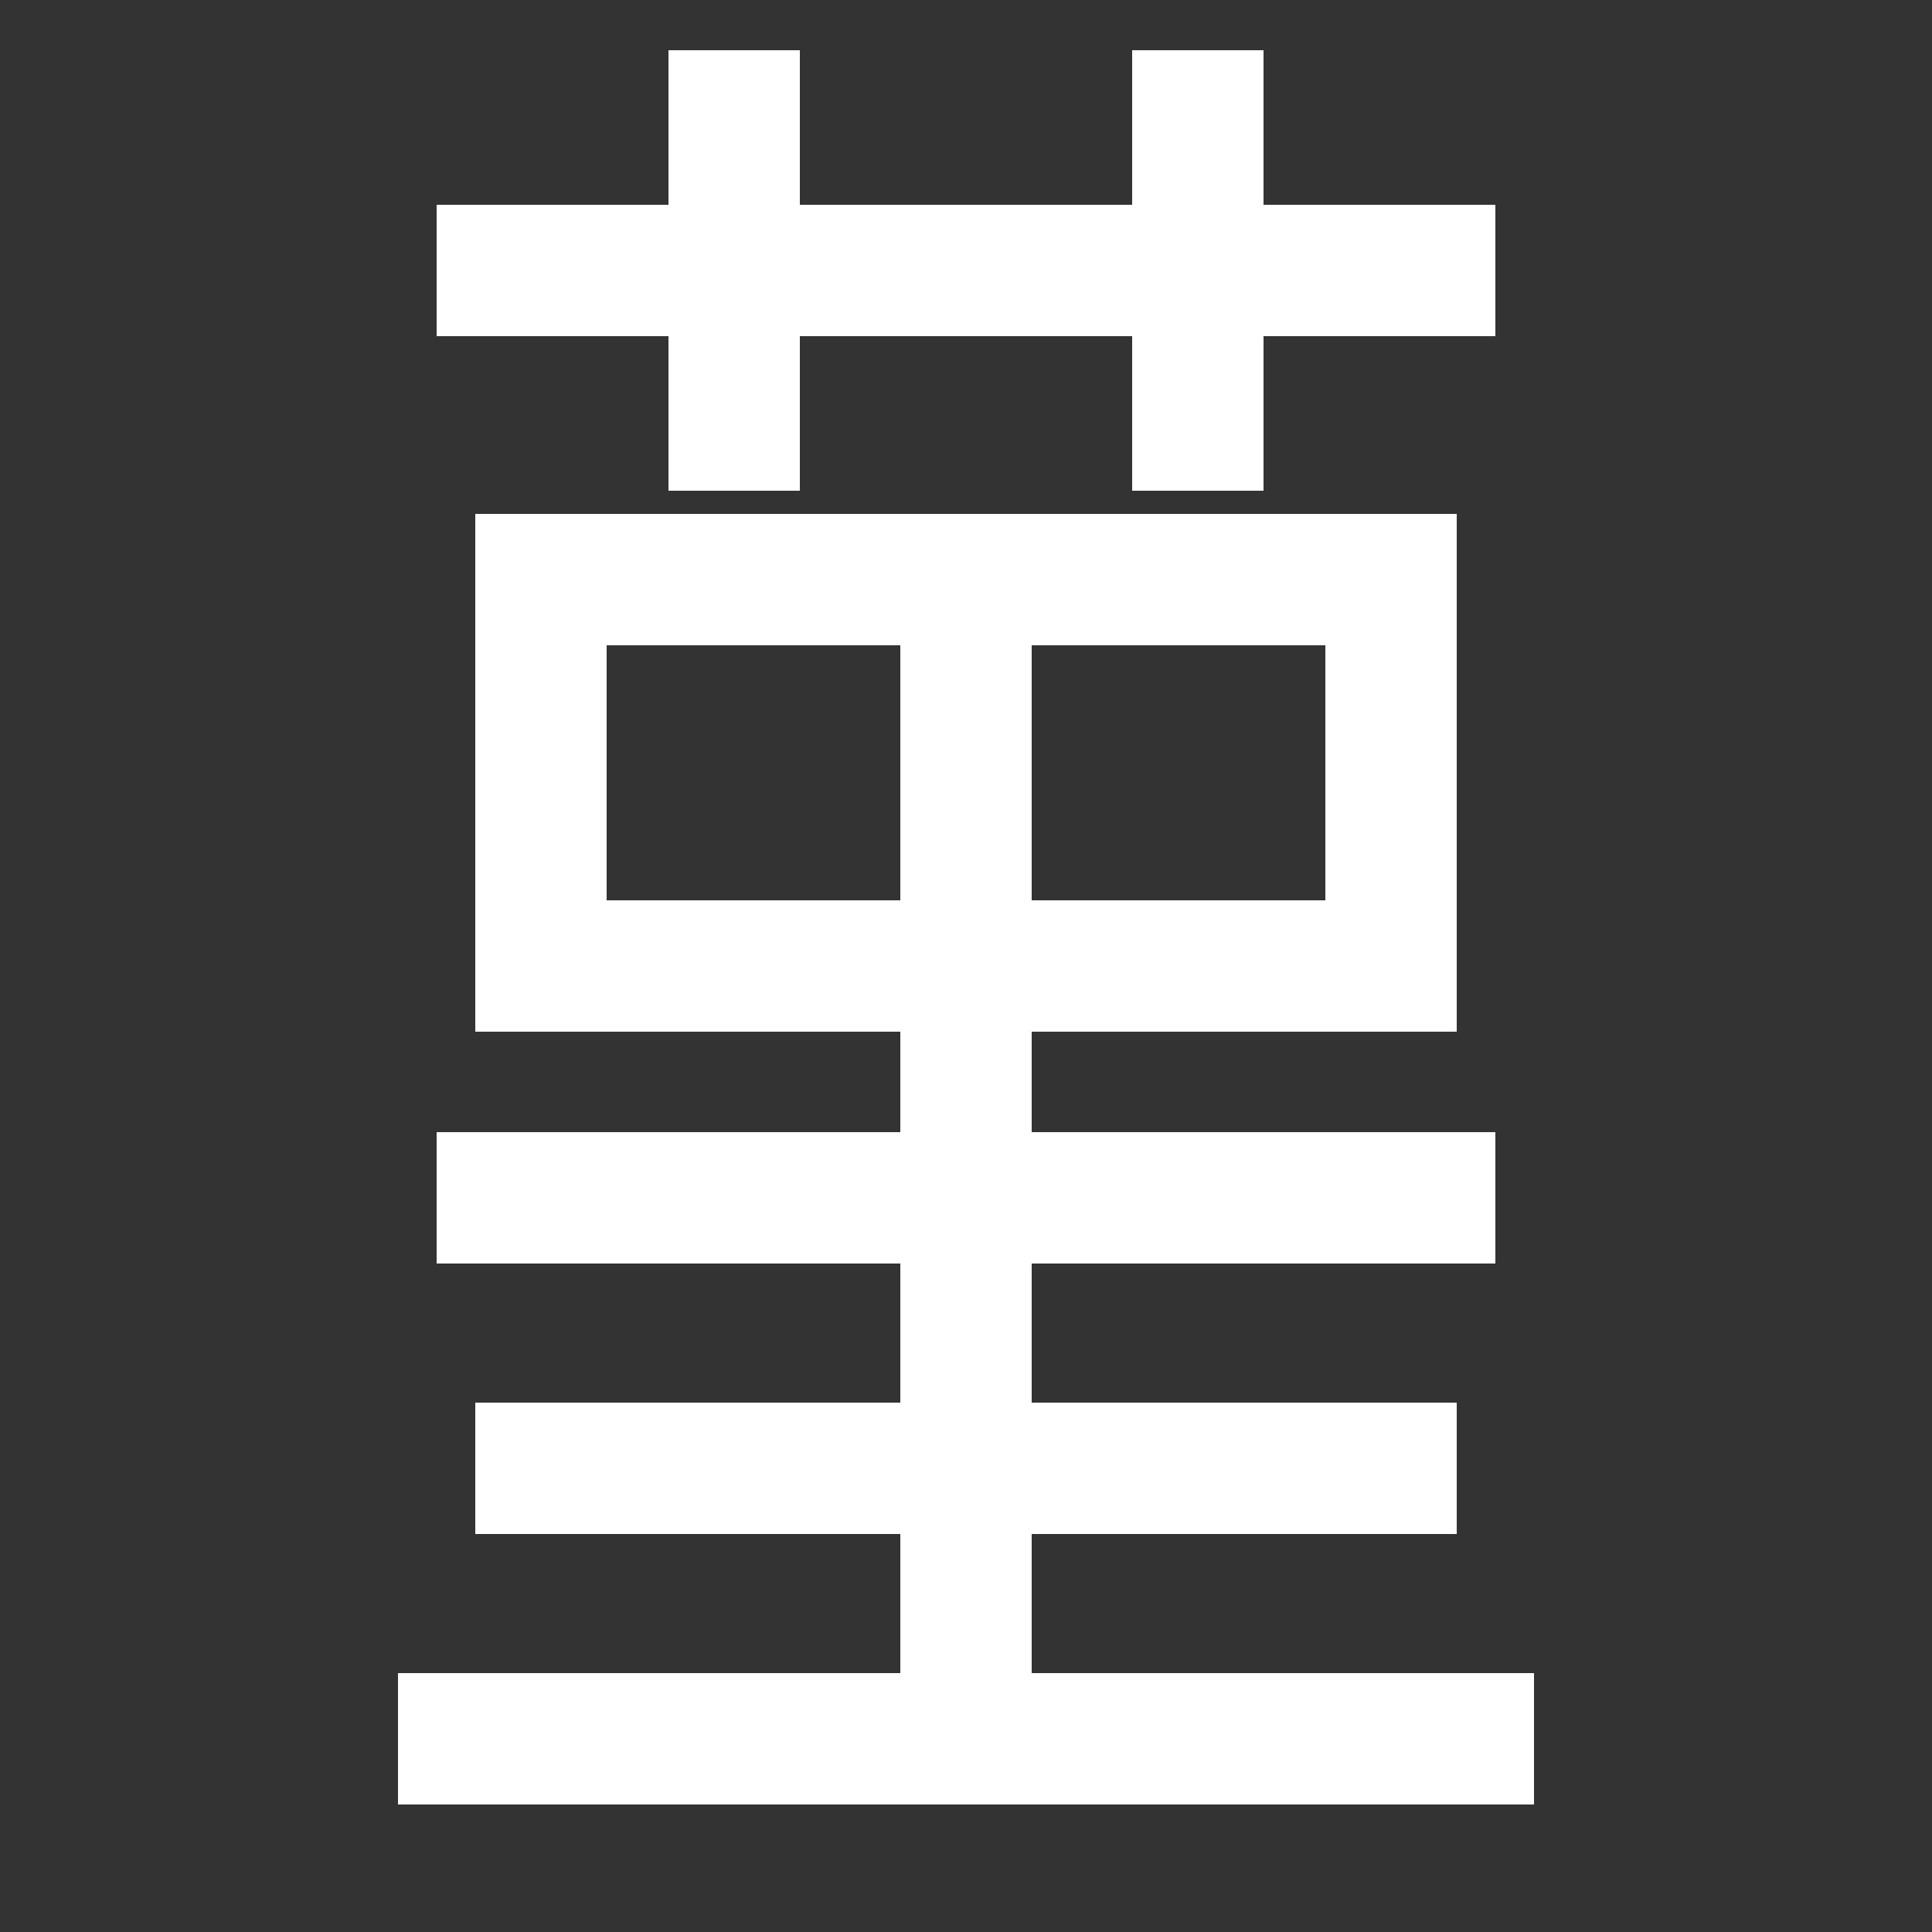 <svg xmlns="http://www.w3.org/2000/svg" xmlns:xlink="http://www.w3.org/1999/xlink" viewBox="0 0 1000 1000"><rect x="0" y="0" width="1000" height="1000" fill="#333333" stroke="none"/><defs><style>.a,.b{fill:none;}.b{stroke:#fff;stroke-linecap:square;stroke-miterlimit:2;stroke-width:68px;}.c{clip-path:url(#a);}</style><clipPath id="a"><rect class="a" x="280" y="300" width="460" height="600"/></clipPath></defs><title>kiln</title><line class="b" x1="260" y1="140" x2="740" y2="140"/><line class="b" x1="380" y1="60" x2="380" y2="220"/><line class="b" x1="620" y1="60" x2="620" y2="220"/><rect class="b" x="280" y="300" width="440" height="200"/><line class="b" x1="260" y1="620" x2="740" y2="620"/><line class="b" x1="280" y1="760" x2="720" y2="760"/><line class="b" x1="240" y1="900" x2="760" y2="900"/><g class="c"><line class="b" x1="500" y1="900" x2="500" y2="300"/></g></svg>
